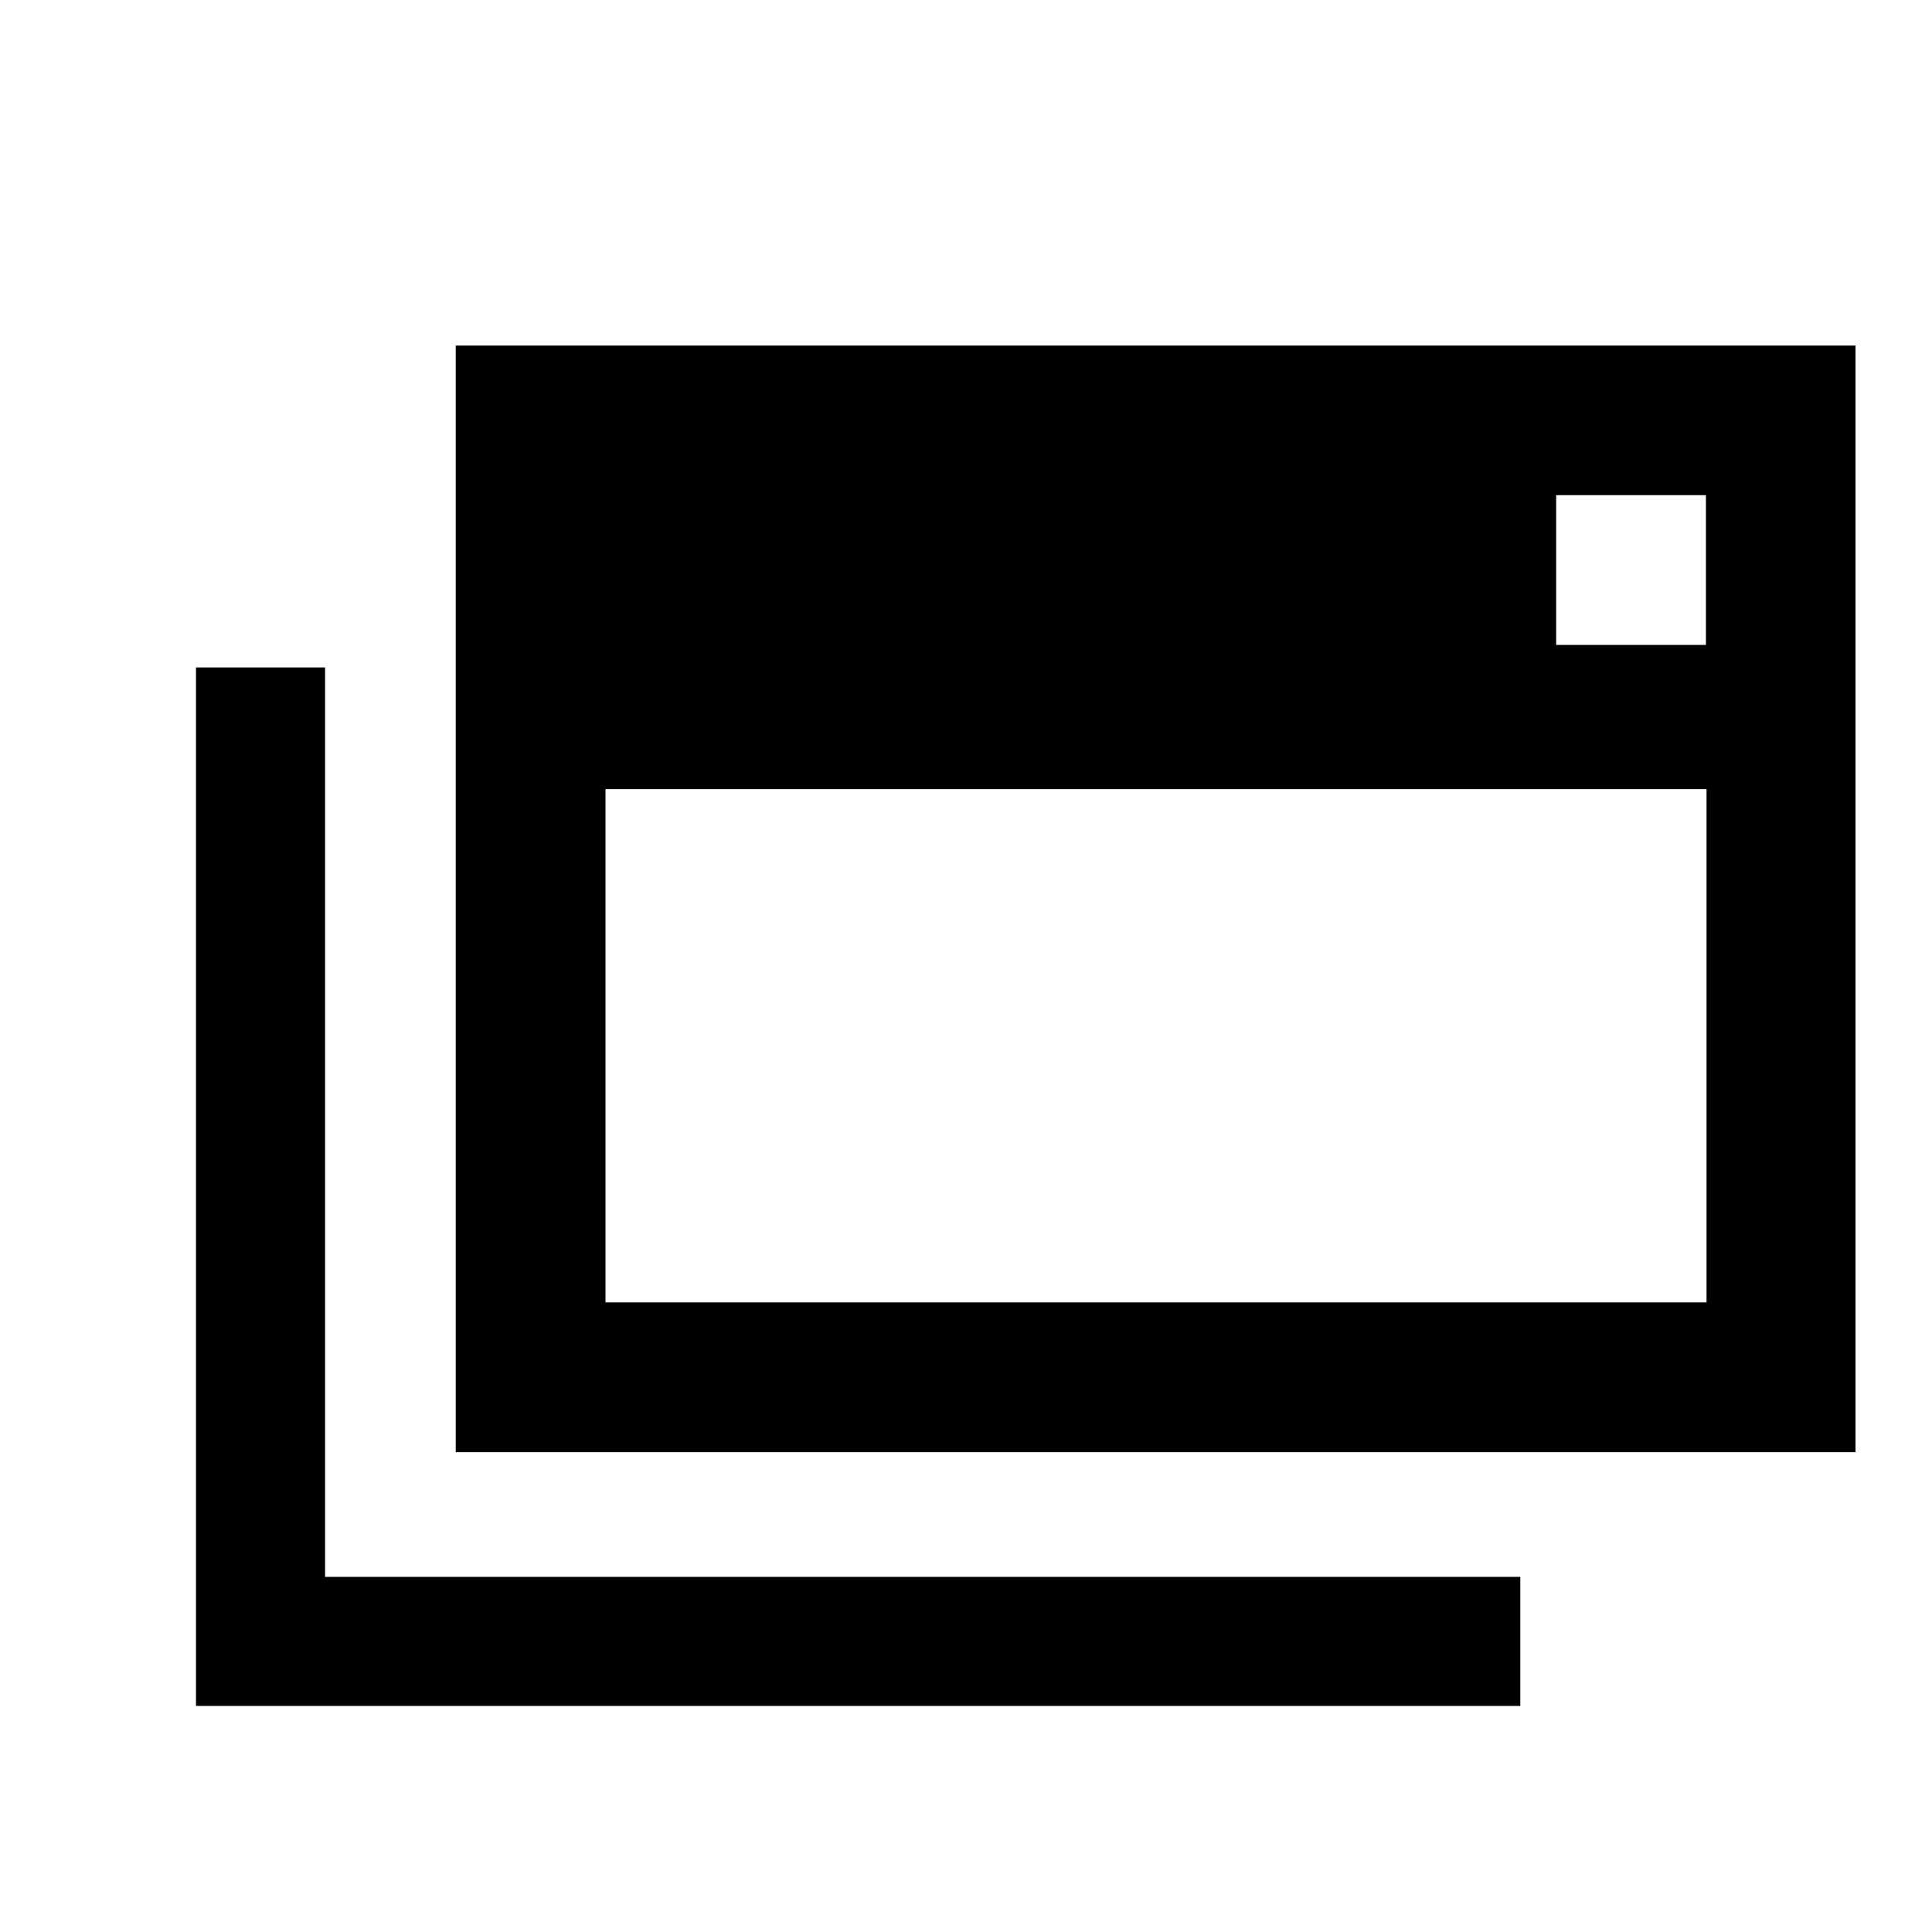 <?xml version="1.0" encoding="UTF-8"?>
<svg
	version="1.1"
	viewBox="1.2 1.2 9.7 9.7"
	xmlns="http://www.w3.org/2000/svg"
>
	<path
		d="m 3.488,2.935 v 5.556 h 7.028 V 2.935 Z m 5.525,0.751 H 9.765 V 4.438 H 9.013 Z M 2.184,4.551 V 9.117 9.765 H 2.832 8.833 V 9.117 H 2.832 V 4.551 Z M 4.24,5.162 H 9.768 V 7.739 H 4.24 Z"
		fill="inherit"
	/>
</svg>
